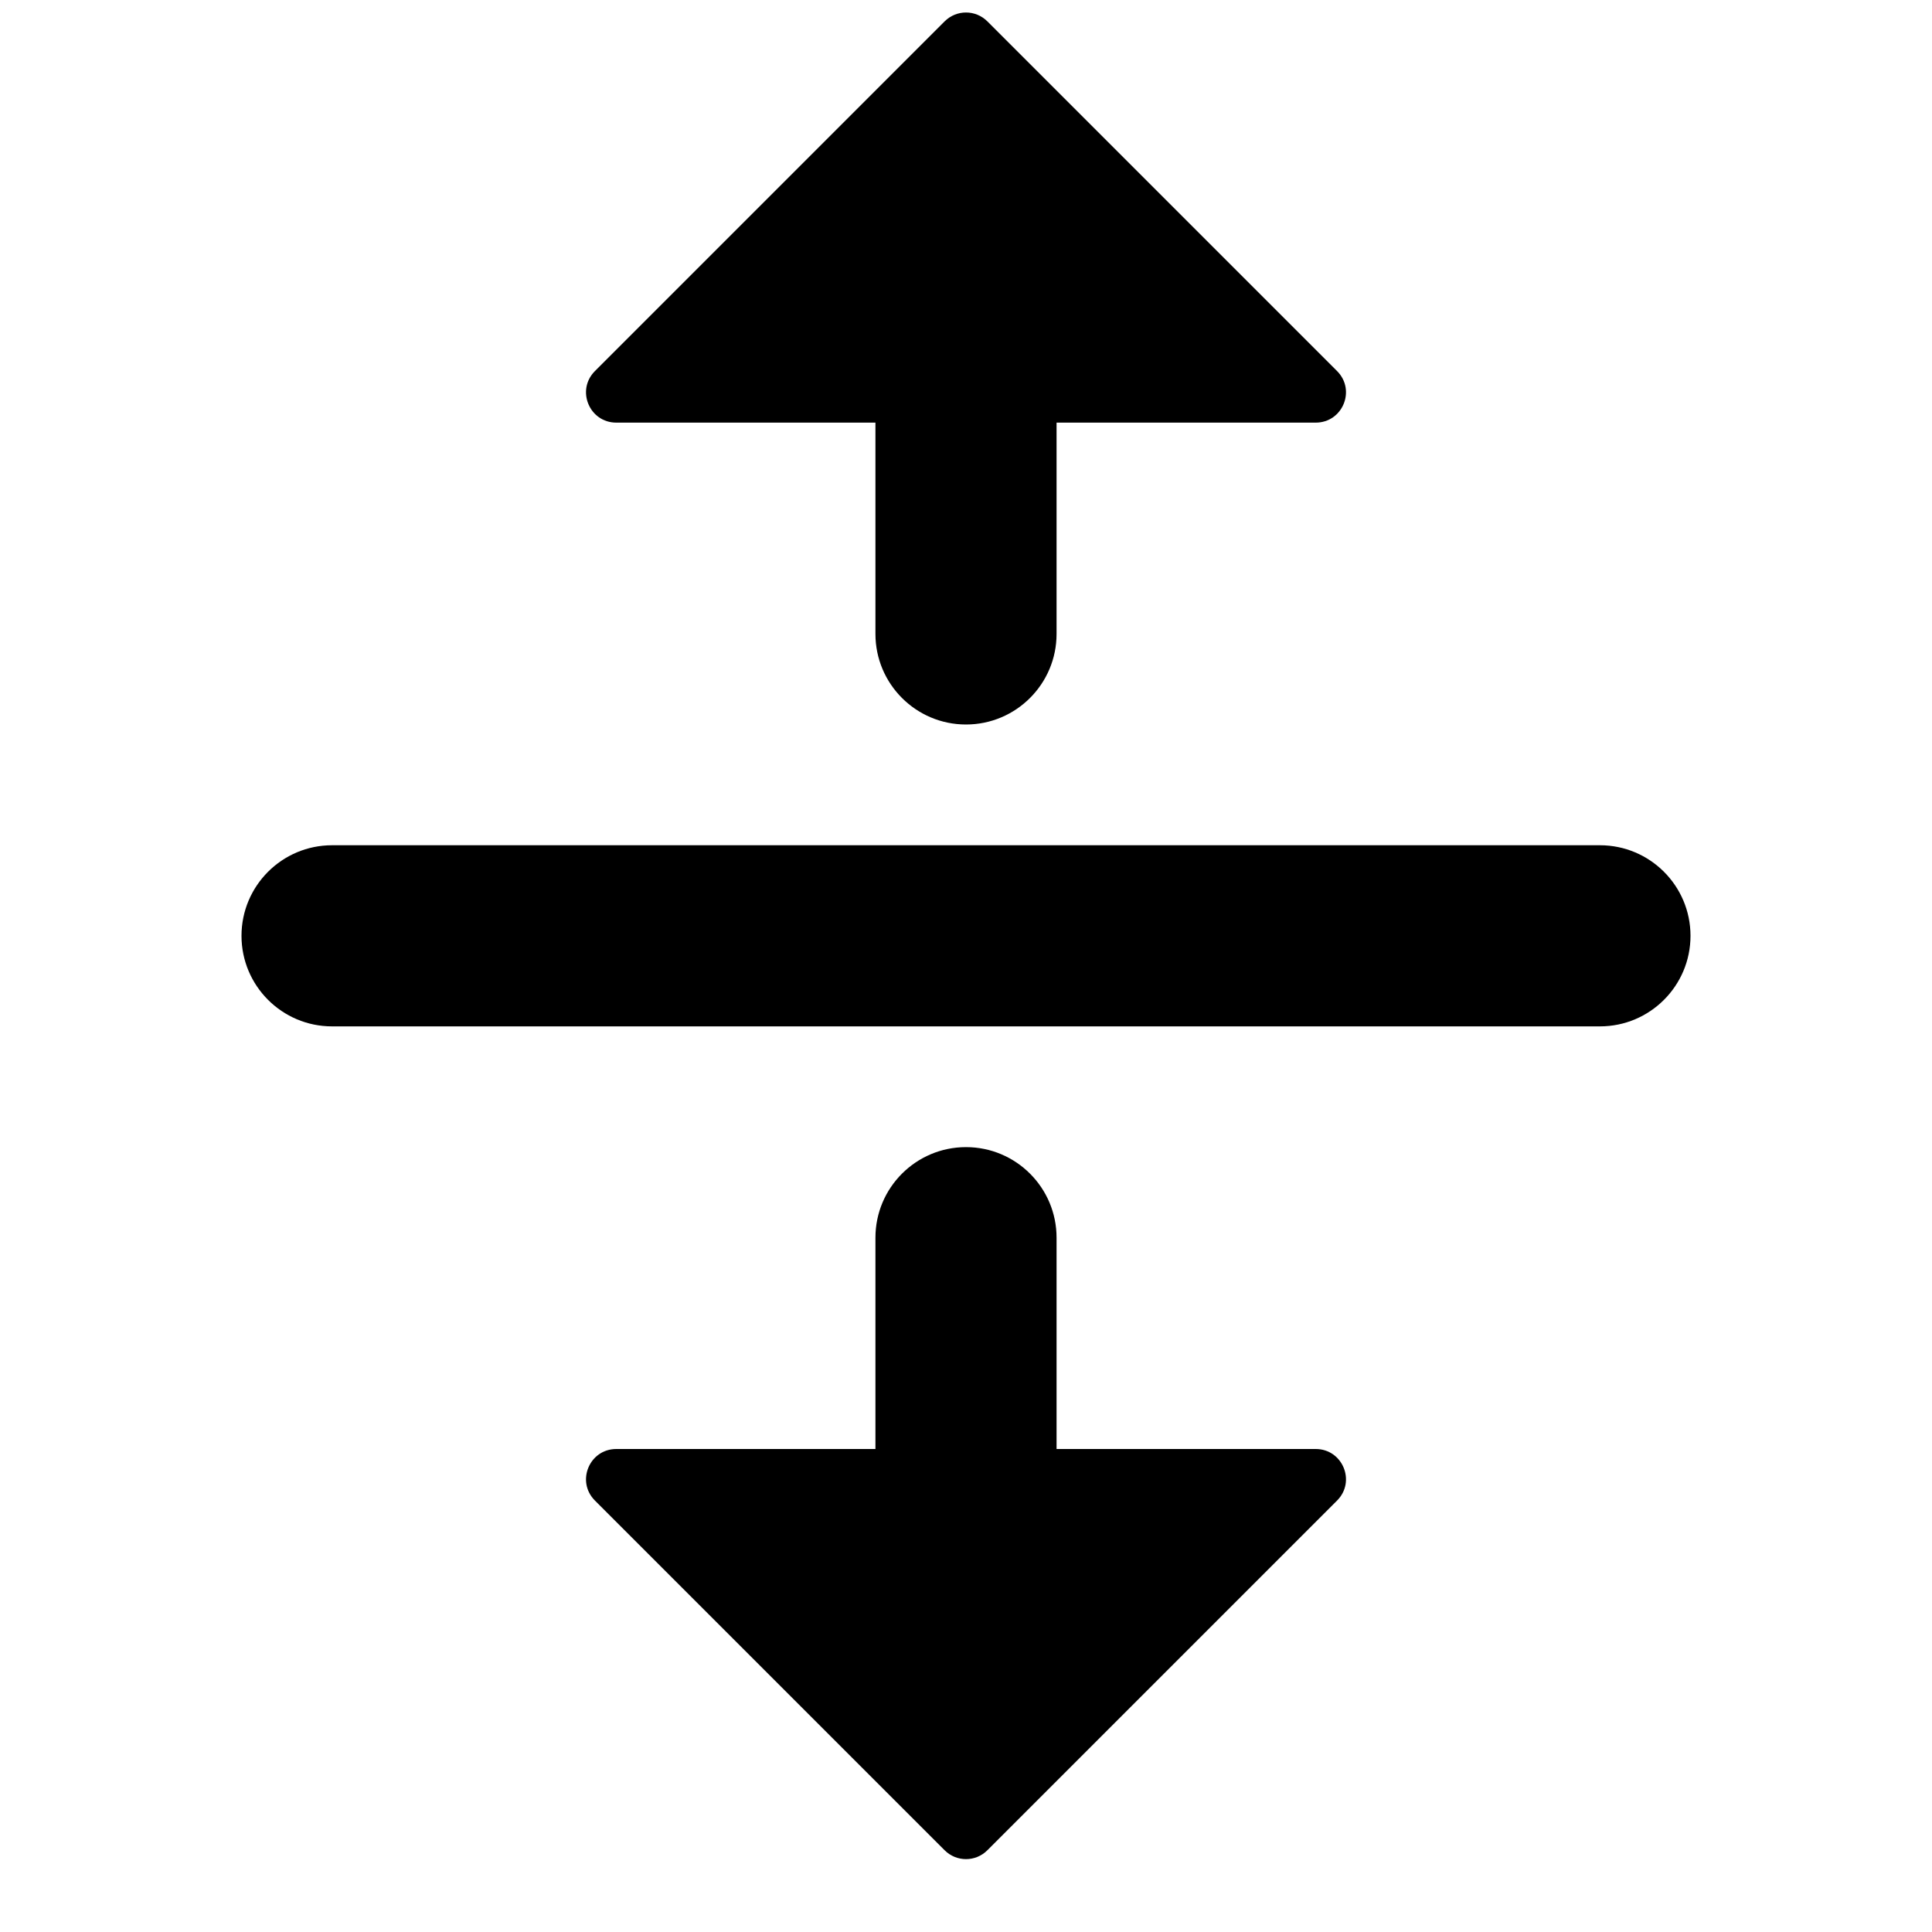 <svg width="16" height="16" viewBox="0 0 16 16" xmlns="http://www.w3.org/2000/svg">
  <path fill-rule="evenodd" clip-rule="evenodd" d="M8.177 0.177L11.073 3.073C11.231 3.231 11.119 3.5 10.896 3.5H8.75V5.25C8.75 5.664 8.414 6 8 6C7.586 6 7.25 5.664 7.25 5.25V3.5H5.104C4.881 3.5 4.769 3.231 4.927 3.073L7.823 0.177C7.921 0.079 8.079 0.079 8.177 0.177ZM8.75 10.25C8.75 9.836 8.414 9.5 8 9.5C7.586 9.5 7.25 9.836 7.25 10.25V12H5.104C4.881 12 4.769 12.269 4.927 12.427L7.823 15.323C7.921 15.421 8.079 15.421 8.177 15.323L11.073 12.427C11.231 12.269 11.119 12 10.896 12H8.75V10.25ZM2.75 7C2.336 7 2 7.336 2 7.75C2 8.164 2.336 8.5 2.75 8.5H13.25C13.664 8.5 14 8.164 14 7.75C14 7.336 13.664 7 13.25 7H2.75Z"/>
</svg>
